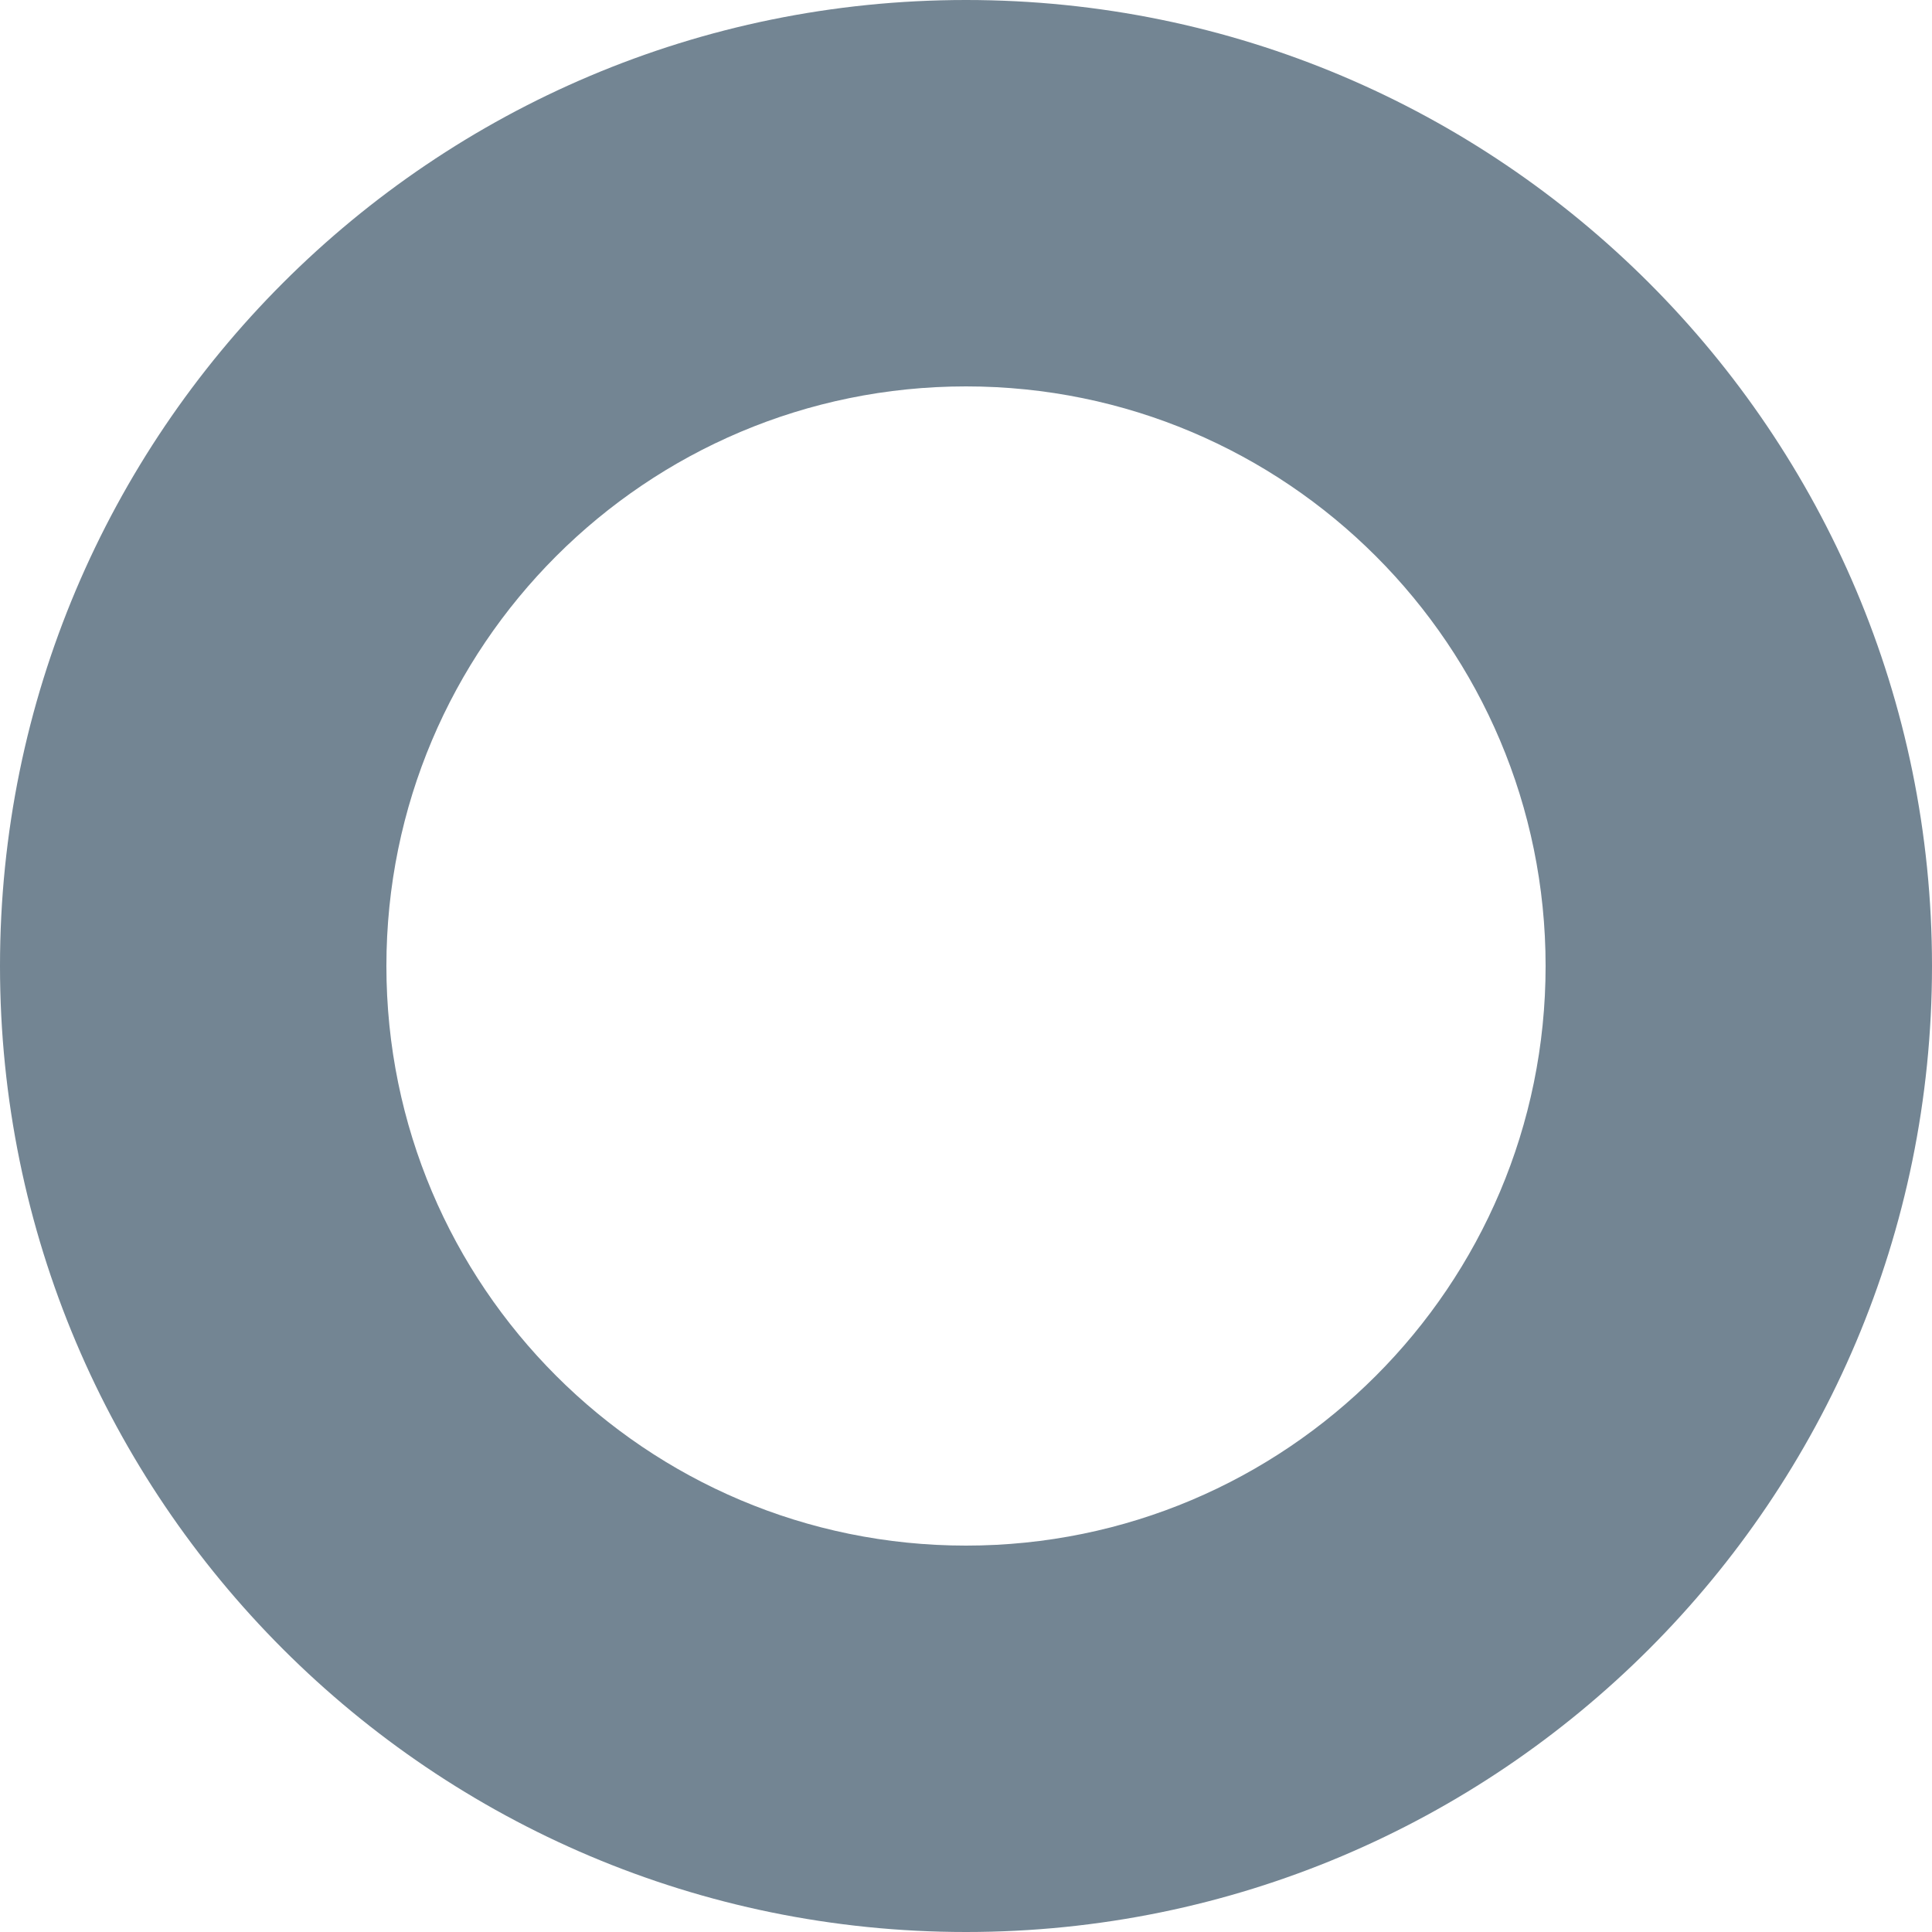 <?xml version="1.0" encoding="utf-8"?>
<!-- Generator: Adobe Illustrator 16.0.0, SVG Export Plug-In . SVG Version: 6.00 Build 0)  -->
<!DOCTYPE svg PUBLIC "-//W3C//DTD SVG 1.1//EN" "http://www.w3.org/Graphics/SVG/1.1/DTD/svg11.dtd">
<svg version="1.1" id="afd80368-8198-4fa5-8396-f5e5f1589c8c"
	 xmlns="http://www.w3.org/2000/svg" xmlns:xlink="http://www.w3.org/1999/xlink" x="0px" y="0px"
	 viewBox="170 90 300 300" enable-background="new 170 90 300 300" xml:space="preserve">
	 <defs>
		<style>
		.bd50613f-d285-4933-a87c-6de9ed919b87{fill:#738593;}
		</style>
	 </defs>
<g>
	<path d="M320,150c49.705,0,90,40.294,90,90c0,49.705-40.295,90-90,90c-49.706,0-90-40.295-90-90C230,190.294,270.294,150,320,150
		 M320,90c-82.843,0-150,67.157-150,150s67.157,150,150,150s150-67.157,150-150S402.843,90,320,90z" class="bd50613f-d285-4933-a87c-6de9ed919b87"/>
</g>
</svg>

